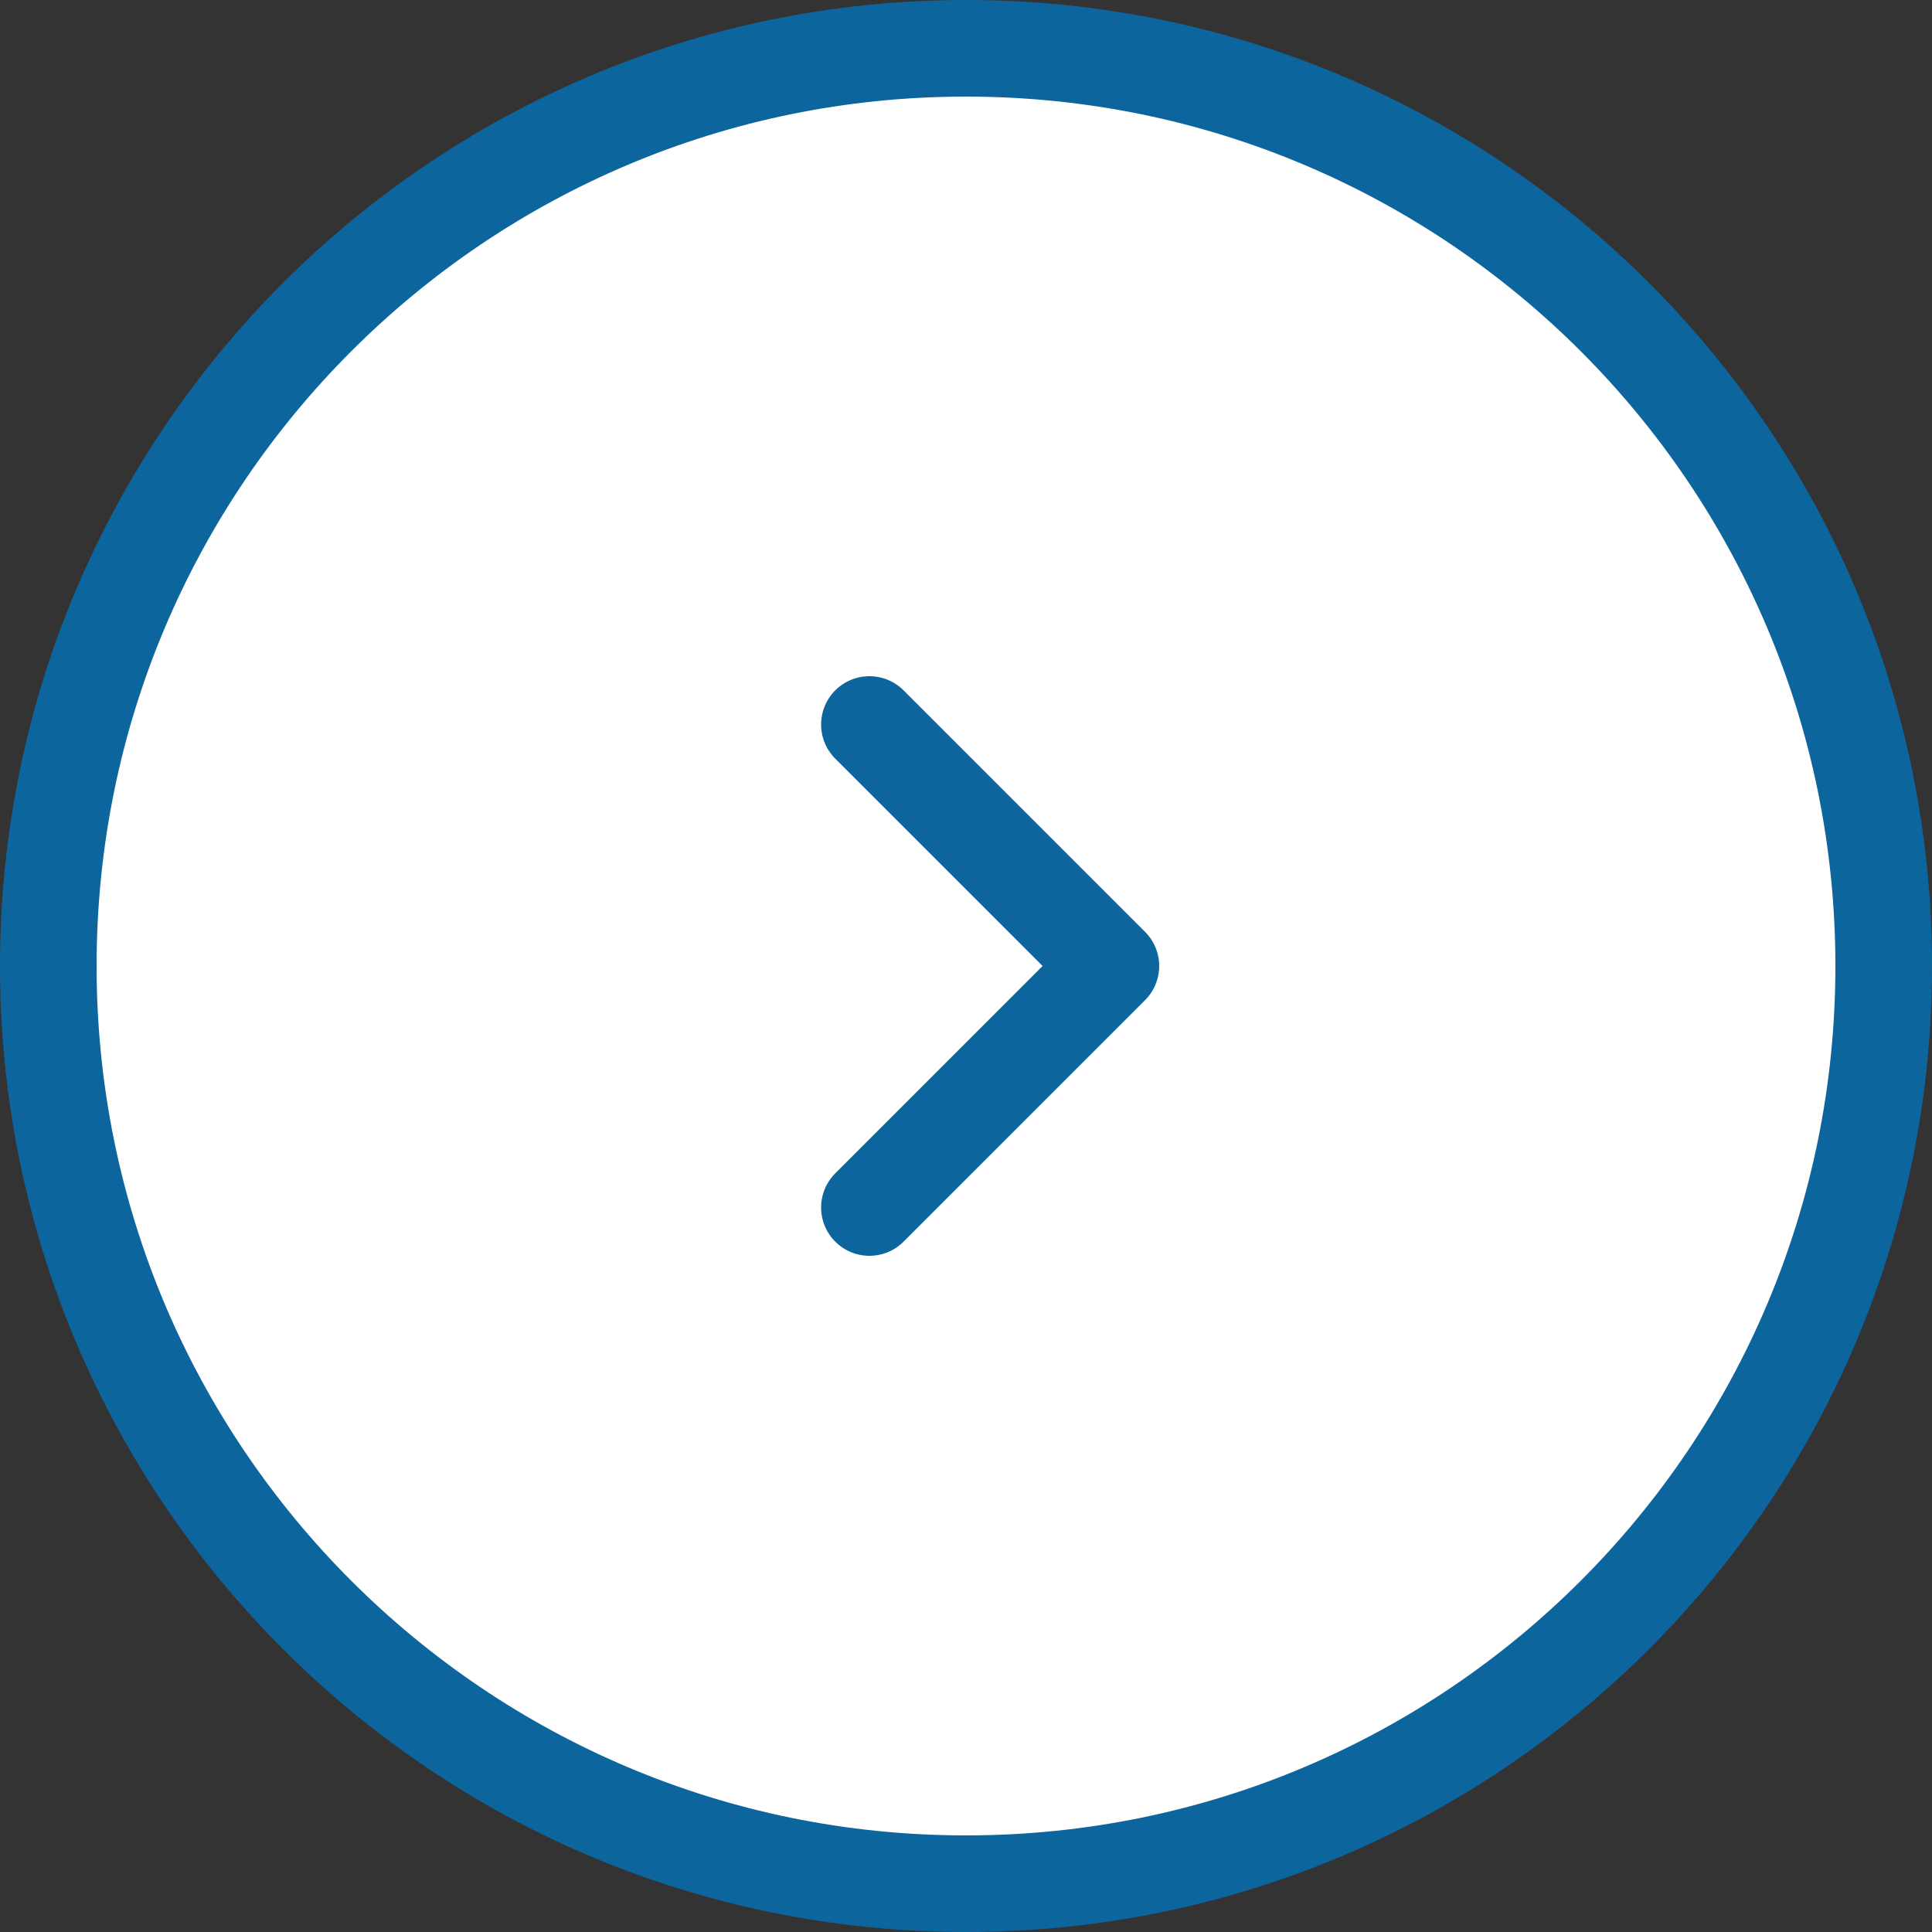 <svg width="40" height="40" viewBox="0 0 40 40" fill="none" xmlns="http://www.w3.org/2000/svg">
<rect x="0" y="0" width="40" height="40" fill="#333333" stroke="none"/>
<path d="M1 20C1 9.507 9.507 1 20 1C30.493 1 39 9.507 39 20C39 30.493 30.493 39 20 39C9.507 39 1 30.493 1 20Z" fill="white" stroke="#0D659D" stroke-width="2"/>
<path d="M18 25L23 20L18 15" stroke="#0D659D" stroke-width="2" stroke-linecap="round" stroke-linejoin="round"/>
</svg>
